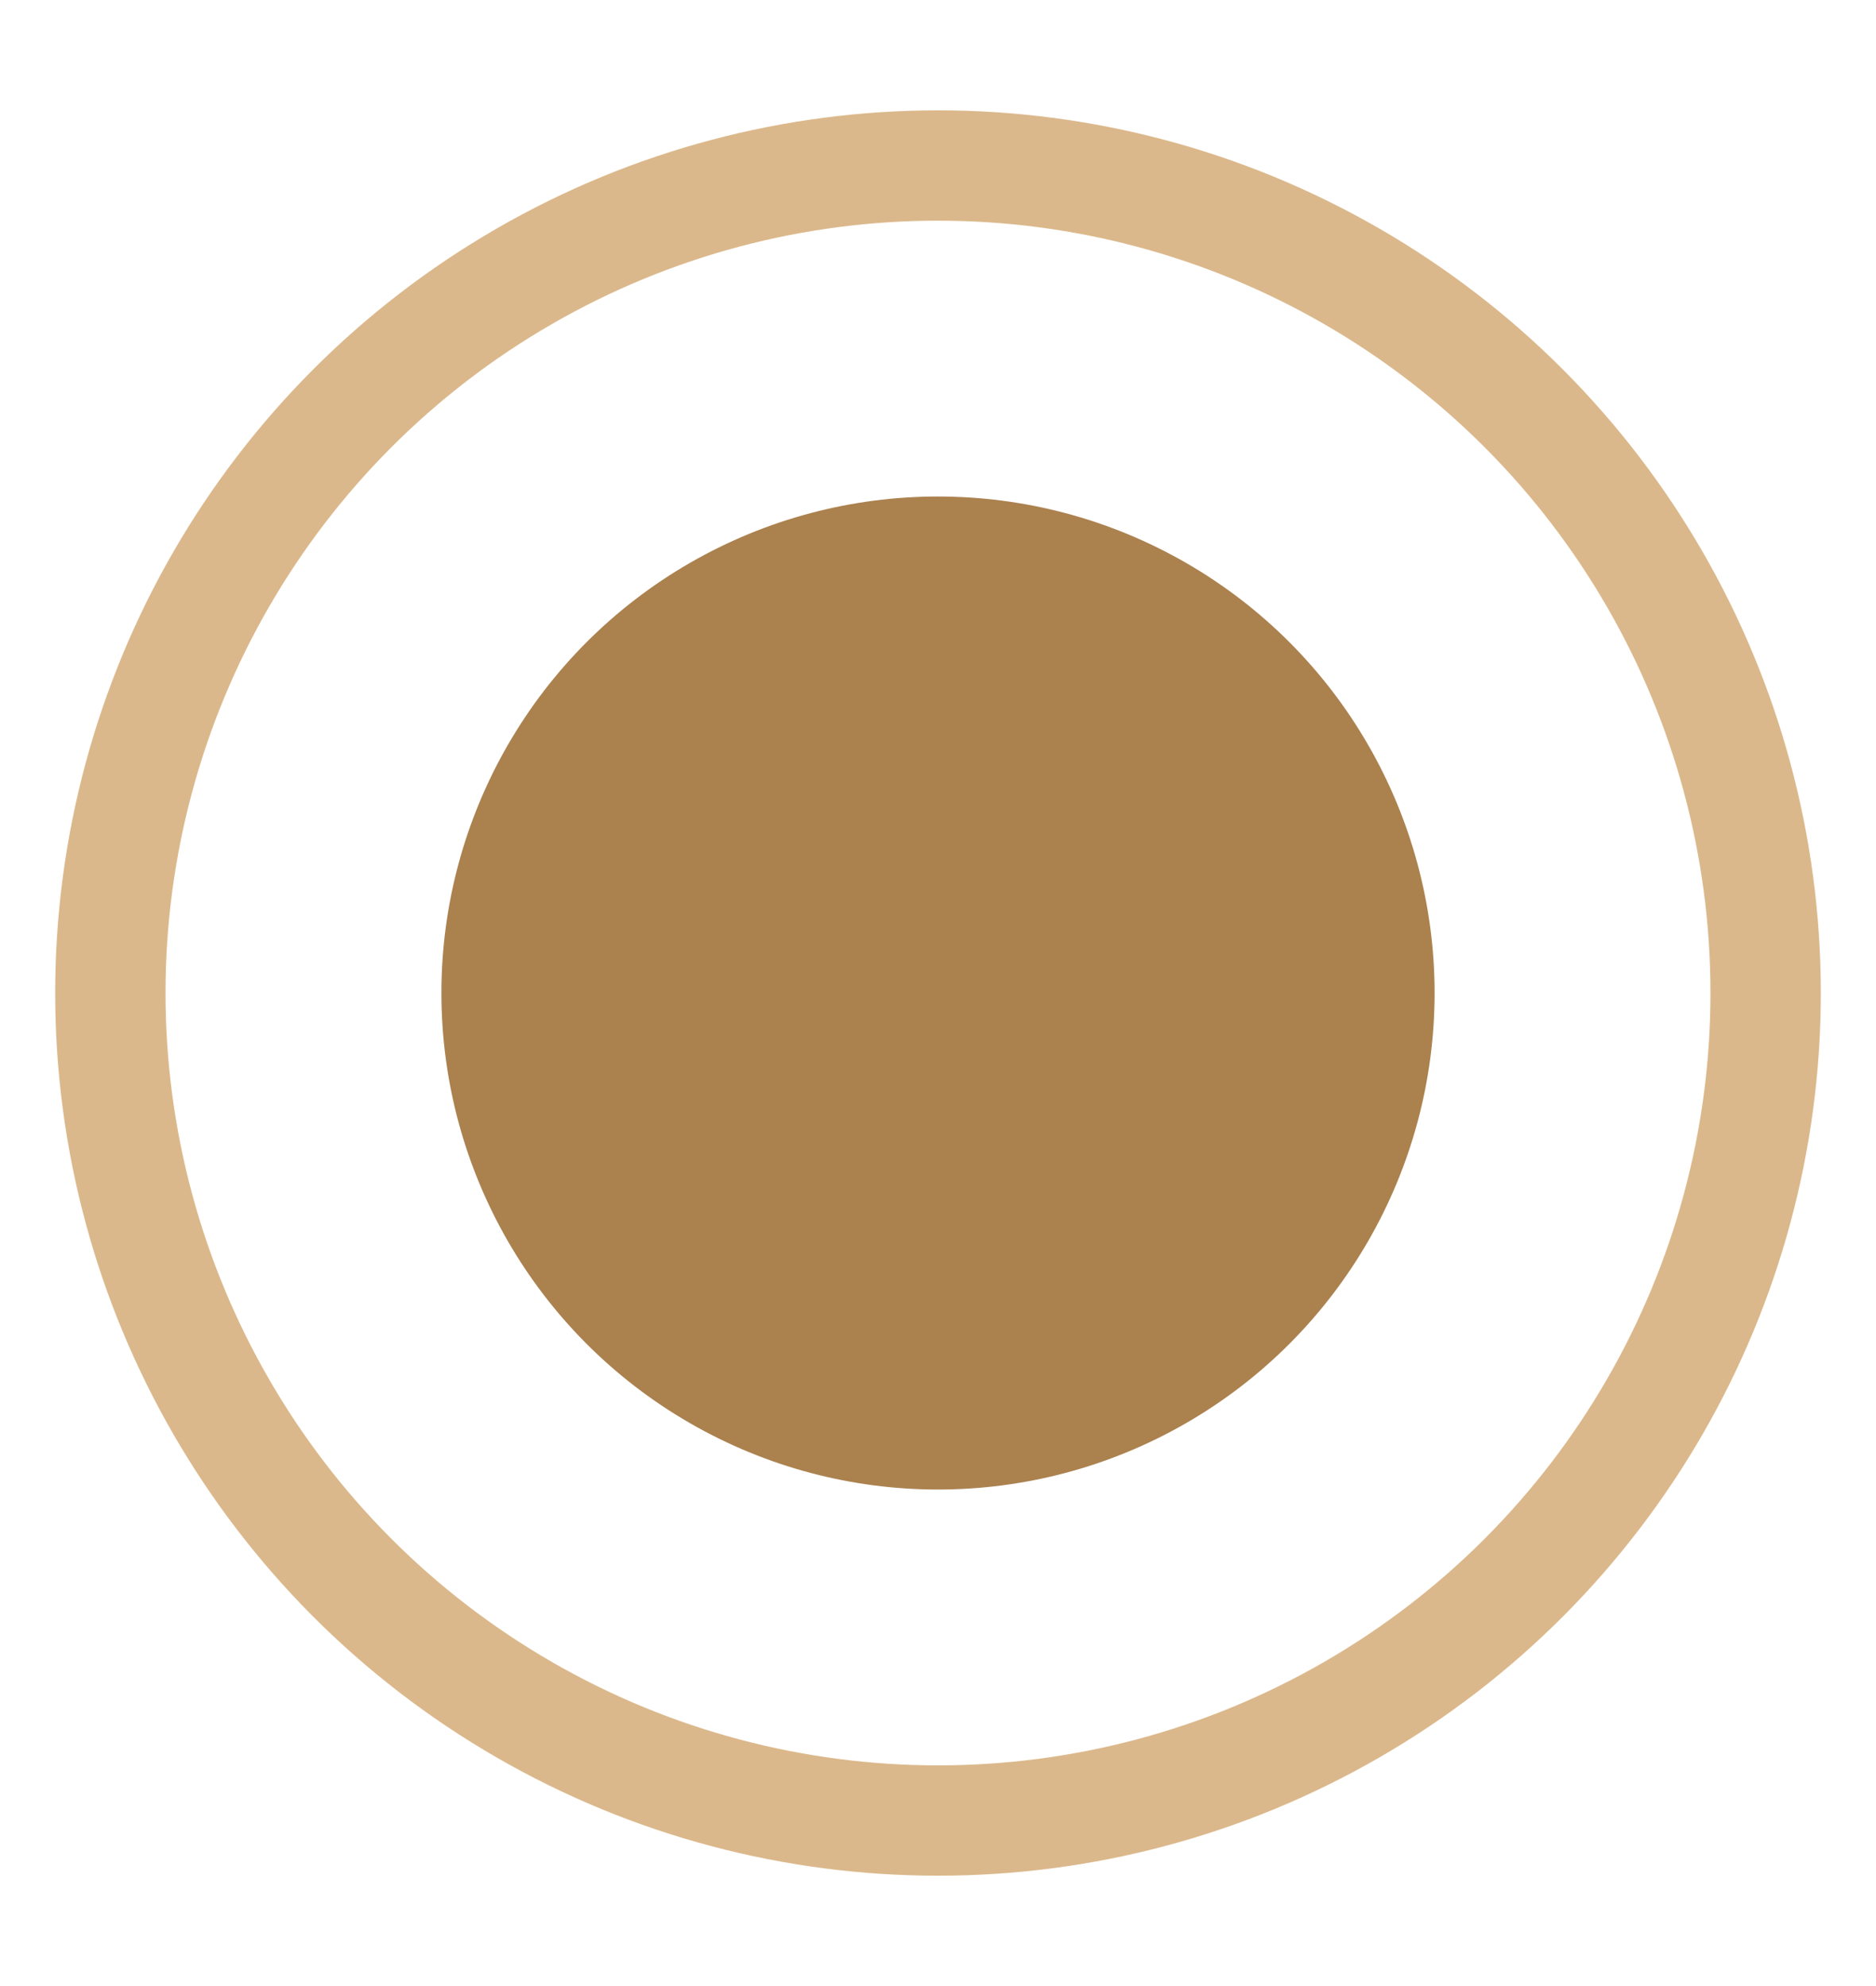 <svg width="17" height="18" viewBox="0 0 17 18" fill="none"
  xmlns="http://www.w3.org/2000/svg">
  <g clip-path="url(#clip0_104_204)">
    <circle cx="8.5" cy="9" r="7.5" stroke="#DBB88B" strokeWidth="2"/>
    <circle cx="8.5" cy="9" r="4.5" fill="#AB814E"/>
  </g>
  <defs>
    <clipPath id="clip0_104_204">
      <rect width="17" height="17" fill="white" transform="translate(0 0.5)"/>
    </clipPath>
  </defs>
</svg>
